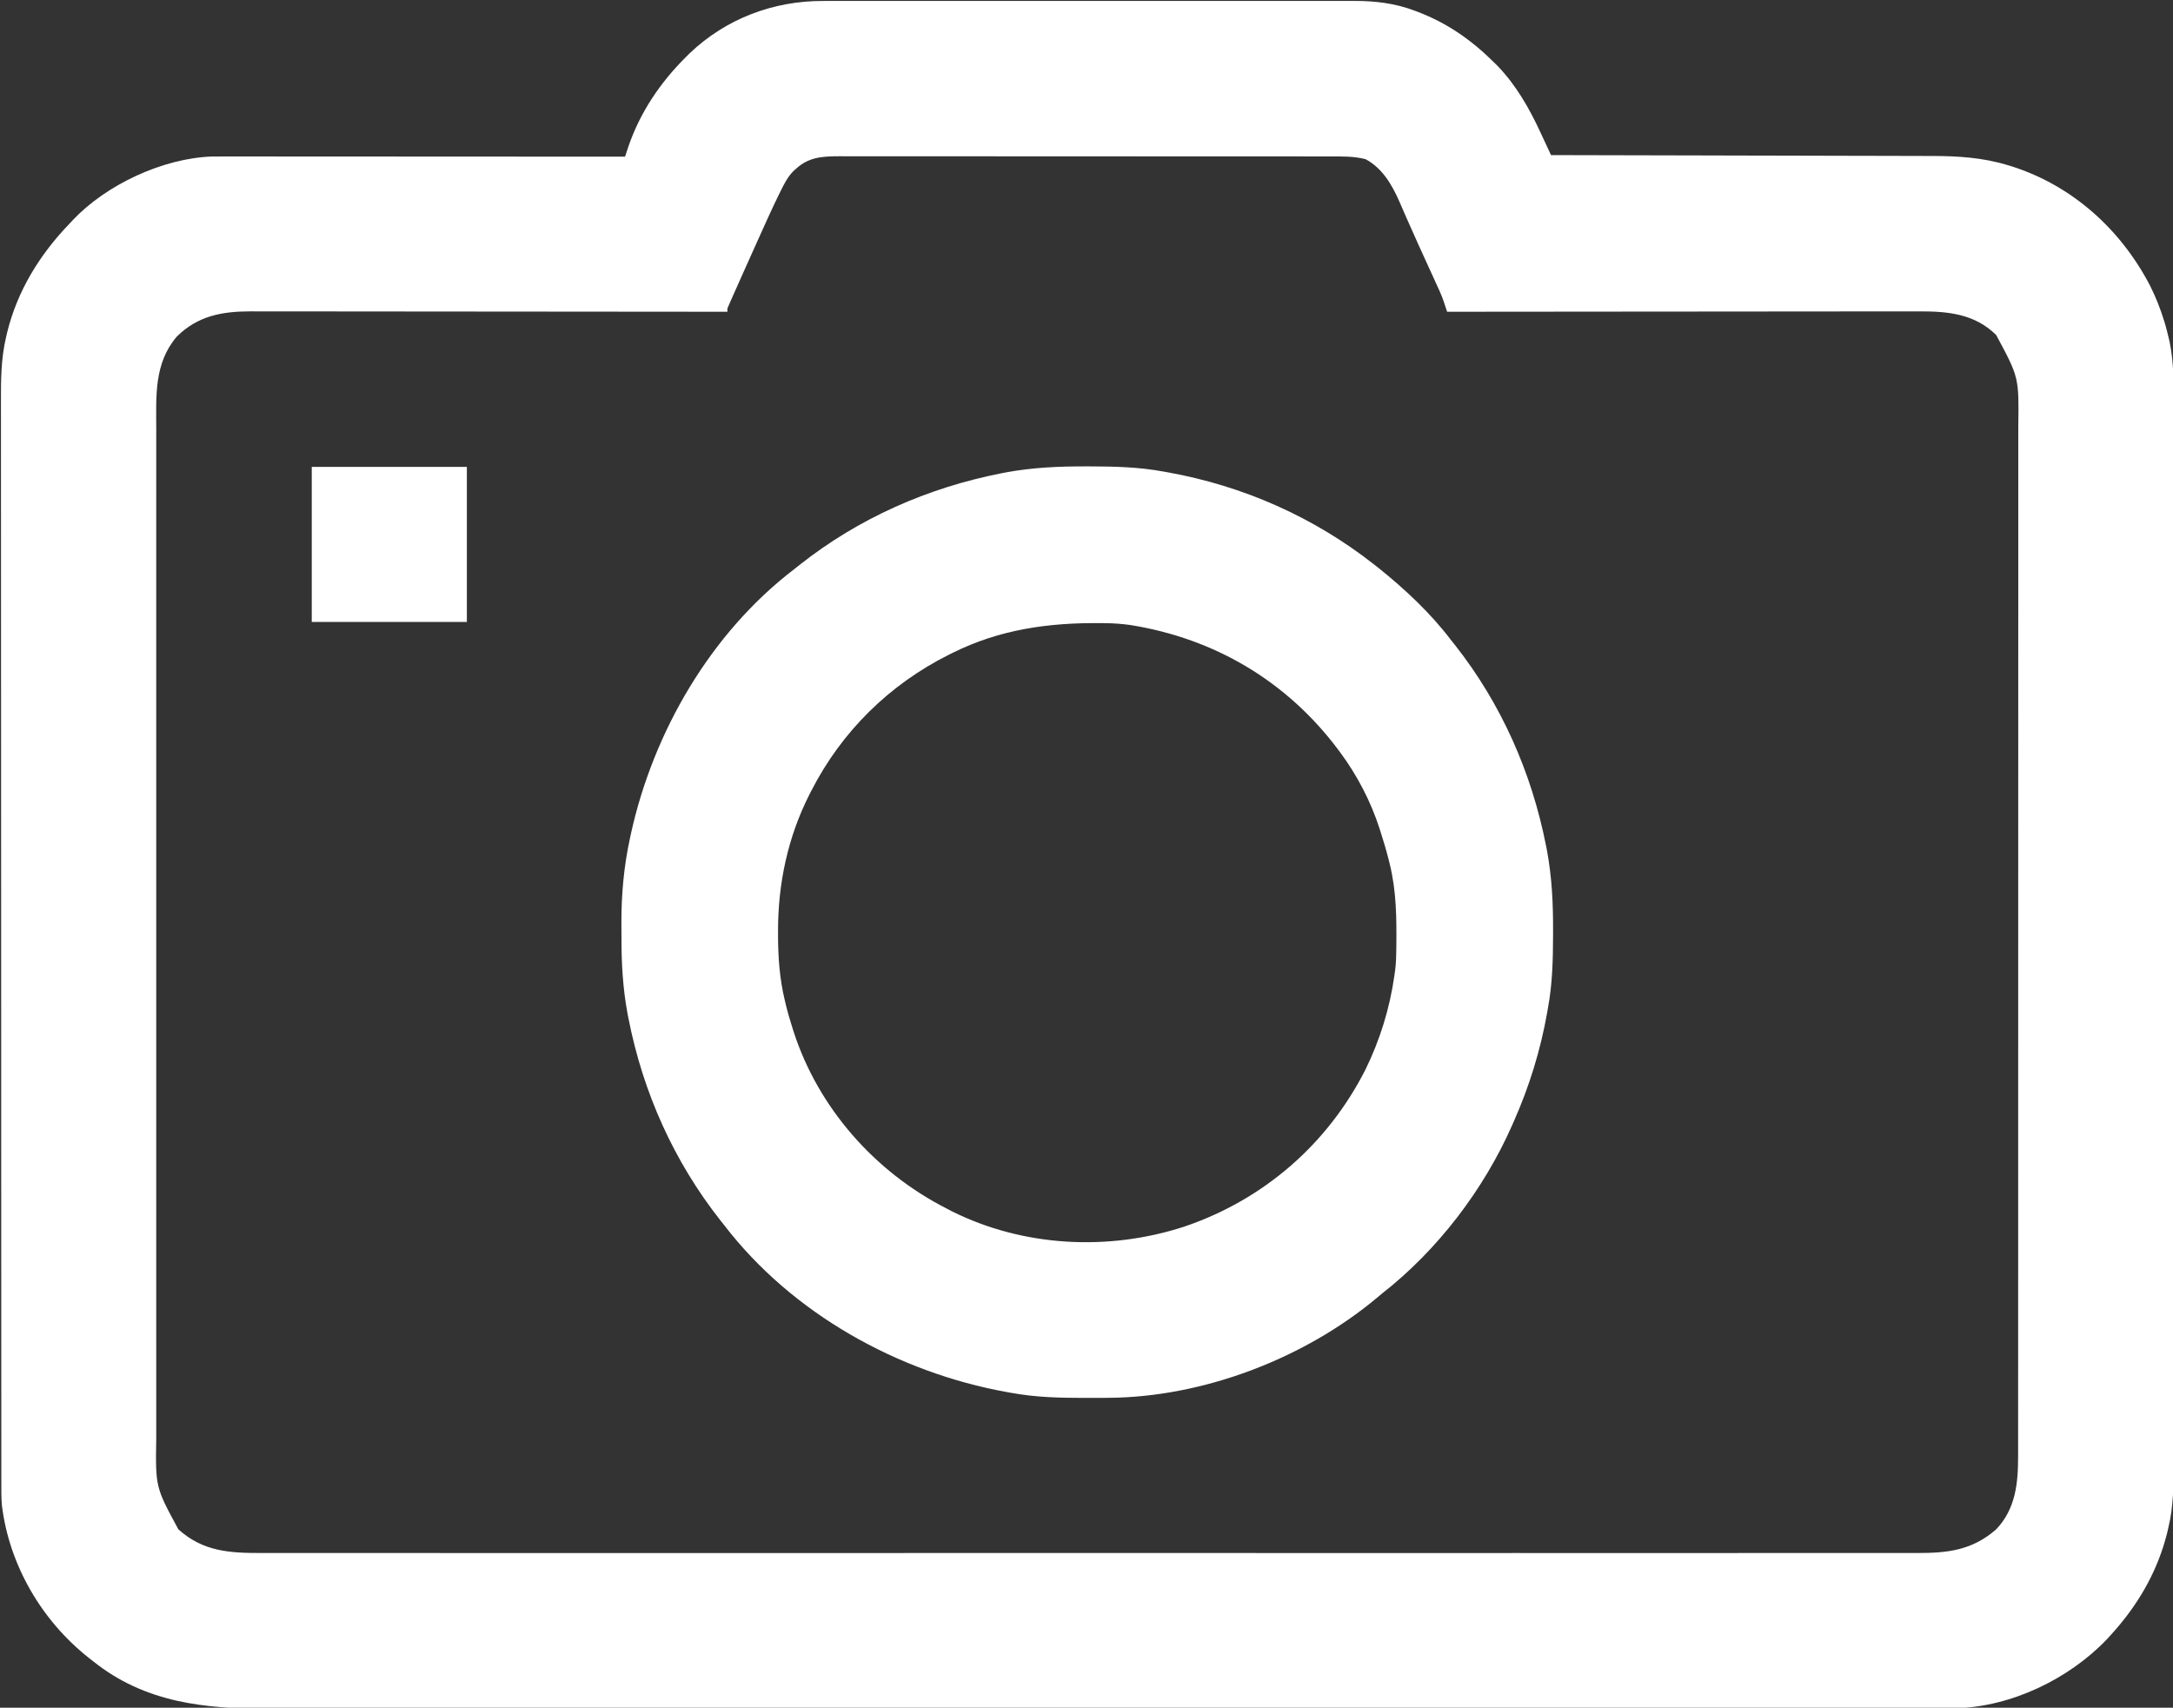<?xml version="1.0" encoding="UTF-8"?>
<svg version="1.1" xmlns="http://www.w3.org/2000/svg" width="1401" height="1101">
<rect width="100%" height="100%" fill="#333333" stroke="none"/>
<path d="M0 0 C1.537 -0.003 3.074 -0.008 4.61 -0.014 C8.785 -0.027 12.959 -0.021 17.134 -0.011 C21.654 -0.004 26.175 -0.015 30.696 -0.023 C39.533 -0.036 48.37 -0.034 57.208 -0.025 C64.394 -0.018 71.581 -0.017 78.768 -0.02 C79.793 -0.021 80.819 -0.021 81.876 -0.022 C83.96 -0.023 86.044 -0.024 88.128 -0.025 C107.637 -0.033 127.147 -0.024 146.656 -0.007 C163.37 0.006 180.083 0.004 196.797 -0.01 C216.24 -0.026 235.683 -0.033 255.126 -0.023 C257.202 -0.022 259.278 -0.021 261.354 -0.02 C262.886 -0.02 262.886 -0.02 264.449 -0.019 C271.621 -0.017 278.793 -0.021 285.966 -0.028 C294.715 -0.036 303.463 -0.034 312.212 -0.018 C316.67 -0.01 321.128 -0.007 325.585 -0.017 C329.676 -0.026 333.767 -0.021 337.858 -0.005 C339.328 -0.002 340.797 -0.003 342.267 -0.011 C355.328 -0.071 368.255 1.455 380.561 6.068 C381.256 6.323 381.951 6.578 382.668 6.841 C401.869 14.097 417.538 24.984 432.061 39.381 C432.923 40.23 433.786 41.08 434.674 41.955 C446.467 54.237 454.945 69.022 462.061 84.381 C463.269 86.972 464.478 89.562 465.687 92.152 C466.012 92.848 466.336 93.543 466.671 94.26 C467.468 95.967 468.264 97.674 469.061 99.381 C469.622 99.382 470.182 99.383 470.76 99.384 C504.046 99.442 537.332 99.516 570.618 99.61 C574.622 99.621 578.625 99.632 582.629 99.643 C583.426 99.646 584.223 99.648 585.044 99.65 C597.921 99.685 610.797 99.71 623.673 99.731 C636.902 99.753 650.132 99.786 663.361 99.83 C671.512 99.856 679.664 99.874 687.816 99.88 C693.419 99.886 699.022 99.902 704.625 99.927 C707.849 99.941 711.074 99.948 714.298 99.946 C731.382 99.938 747.362 100.925 763.811 105.943 C764.63 106.193 765.45 106.443 766.294 106.7 C805.358 119.217 836.379 147.358 855.19 183.408 C858.94 190.85 861.933 198.414 864.374 206.381 C864.604 207.126 864.834 207.872 865.072 208.639 C865.813 211.206 866.441 213.783 867.061 216.381 C867.443 217.966 867.443 217.966 867.833 219.583 C870.695 233.316 870.488 247.026 870.446 260.999 C870.439 264.755 870.449 268.511 870.456 272.267 C870.467 278.835 870.467 285.404 870.459 291.972 C870.448 301.74 870.453 311.508 870.463 321.276 C870.478 338.725 870.477 356.174 870.468 373.623 C870.461 388.893 870.459 404.163 870.462 419.434 C870.463 420.447 870.463 421.461 870.463 422.506 C870.464 426.622 870.465 430.738 870.466 434.855 C870.475 473.447 870.467 512.039 870.451 550.632 C870.437 584.899 870.438 619.166 870.452 653.434 C870.468 691.957 870.475 730.48 870.465 769.003 C870.464 773.111 870.463 777.22 870.462 781.328 C870.462 782.846 870.462 782.846 870.462 784.394 C870.458 799.652 870.462 814.911 870.47 830.169 C870.479 847.524 870.476 864.878 870.46 882.232 C870.451 891.938 870.451 901.643 870.462 911.349 C870.469 917.84 870.465 924.33 870.452 930.821 C870.444 934.514 870.442 938.207 870.453 941.9 C870.492 956.356 870.45 970.263 867.061 984.381 C866.835 985.352 866.609 986.324 866.377 987.325 C865.821 989.621 865.188 991.871 864.499 994.131 C864.249 994.95 863.999 995.77 863.742 996.614 C856.86 1018.091 845.171 1036.8 830.061 1053.381 C829.21 1054.316 828.359 1055.25 827.483 1056.213 C802.913 1081.923 765.869 1099.729 730.1 1100.726 C725.843 1100.785 721.587 1100.78 717.329 1100.764 C715.383 1100.768 713.437 1100.773 711.49 1100.779 C706.166 1100.792 700.841 1100.787 695.516 1100.779 C689.715 1100.773 683.913 1100.785 678.111 1100.794 C667.283 1100.809 656.456 1100.81 645.628 1100.805 C635.398 1100.8 625.167 1100.803 614.936 1100.812 C614.247 1100.812 613.557 1100.813 612.846 1100.814 C610.037 1100.816 607.228 1100.818 604.419 1100.821 C575.937 1100.846 547.454 1100.852 518.971 1100.851 C515.039 1100.85 511.106 1100.85 507.173 1100.85 C506.392 1100.85 505.611 1100.85 504.806 1100.85 C487.476 1100.849 470.147 1100.854 452.818 1100.859 C448.858 1100.861 444.898 1100.862 440.939 1100.863 C439.35 1100.864 437.76 1100.864 436.171 1100.865 C435.384 1100.865 434.596 1100.866 433.784 1100.866 C432.191 1100.866 430.597 1100.867 429.004 1100.867 C383.801 1100.882 338.598 1100.891 293.394 1100.886 C292.558 1100.886 291.721 1100.886 290.859 1100.886 C281.529 1100.885 272.2 1100.884 262.87 1100.883 C260.317 1100.883 257.763 1100.883 255.21 1100.882 C253.506 1100.882 251.803 1100.882 250.099 1100.882 C196.236 1100.875 142.373 1100.89 88.51 1100.923 C74.94 1100.931 61.37 1100.939 47.799 1100.947 C46.964 1100.948 46.128 1100.948 45.267 1100.948 C19.499 1100.963 -6.27 1100.972 -32.038 1100.974 C-33.252 1100.974 -33.252 1100.974 -34.491 1100.974 C-52.261 1100.975 -70.032 1100.975 -87.803 1100.974 C-94.162 1100.973 -100.521 1100.973 -106.88 1100.972 C-108.462 1100.972 -110.044 1100.972 -111.626 1100.972 C-136.798 1100.97 -161.969 1100.983 -187.141 1101.003 C-212.504 1101.023 -237.867 1101.027 -263.23 1101.009 C-266.741 1101.006 -270.252 1101.004 -273.763 1101.001 C-274.451 1101.001 -275.139 1101 -275.849 1101 C-287.368 1100.993 -298.886 1101.006 -310.405 1101.024 C-320.448 1101.038 -330.49 1101.034 -340.532 1101.015 C-346.247 1101.005 -351.962 1101.003 -357.677 1101.022 C-398.857 1101.156 -437.569 1097.193 -470.939 1070.381 C-471.825 1069.696 -472.71 1069.012 -473.623 1068.307 C-504.049 1044.268 -525.015 1008.504 -529.728 969.805 C-530.157 964.873 -530.078 959.928 -530.07 954.981 C-530.072 953.738 -530.074 952.494 -530.077 951.213 C-530.081 947.763 -530.082 944.313 -530.08 940.863 C-530.079 937.109 -530.084 933.355 -530.088 929.601 C-530.096 922.155 -530.098 914.71 -530.099 907.265 C-530.1 898.347 -530.106 889.428 -530.113 880.51 C-530.129 858.955 -530.135 837.4 -530.14 815.845 C-530.142 805.647 -530.146 795.448 -530.15 785.25 C-530.162 750.333 -530.173 715.416 -530.177 680.5 C-530.177 678.308 -530.177 676.116 -530.177 673.925 C-530.177 671.728 -530.178 669.531 -530.178 667.334 C-530.178 662.927 -530.179 658.52 -530.179 654.113 C-530.179 653.02 -530.179 651.927 -530.18 650.801 C-530.183 615.373 -530.199 579.945 -530.222 544.517 C-530.247 507.053 -530.261 469.589 -530.262 432.125 C-530.262 428.012 -530.262 423.898 -530.263 419.784 C-530.263 418.771 -530.263 417.758 -530.263 416.715 C-530.264 400.424 -530.275 384.133 -530.289 367.843 C-530.304 351.464 -530.307 335.085 -530.299 318.706 C-530.295 308.98 -530.298 299.254 -530.314 289.529 C-530.324 283.024 -530.323 276.52 -530.313 270.016 C-530.307 266.315 -530.307 262.614 -530.319 258.913 C-530.366 244.467 -530.333 230.499 -526.939 216.381 C-526.742 215.52 -526.544 214.66 -526.341 213.773 C-519.677 186.656 -505.178 163.279 -485.939 143.381 C-485.019 142.383 -485.019 142.383 -484.08 141.365 C-462.43 118.43 -426.055 101.484 -394.533 100.29 C-391.65 100.255 -388.768 100.253 -385.885 100.261 C-384.228 100.259 -384.228 100.259 -382.538 100.258 C-378.842 100.256 -375.147 100.262 -371.451 100.267 C-368.8 100.268 -366.148 100.268 -363.497 100.267 C-357.792 100.266 -352.087 100.27 -346.381 100.275 C-338.132 100.283 -329.883 100.286 -321.634 100.287 C-308.25 100.289 -294.866 100.296 -281.482 100.306 C-268.482 100.315 -255.483 100.322 -242.484 100.326 C-241.682 100.326 -240.88 100.327 -240.054 100.327 C-236.033 100.328 -232.011 100.329 -227.989 100.331 C-194.639 100.341 -161.289 100.359 -127.939 100.381 C-127.636 99.459 -127.636 99.459 -127.327 98.519 C-127.06 97.711 -126.792 96.904 -126.517 96.071 C-126.253 95.271 -125.989 94.471 -125.717 93.647 C-118.205 71.779 -105.226 52.58 -88.939 36.381 C-88.057 35.499 -87.176 34.618 -86.267 33.709 C-62.817 11.369 -32.193 -0.161 0 0 Z M-17.939 108.381 C-18.449 108.839 -18.96 109.296 -19.486 109.768 C-23.073 113.442 -25.293 117.796 -27.544 122.361 C-27.89 123.057 -28.235 123.753 -28.591 124.47 C-33.025 133.487 -37.134 142.654 -41.251 151.818 C-42.088 153.675 -42.924 155.531 -43.76 157.387 C-46.16 162.715 -48.551 168.047 -50.939 173.381 C-51.271 174.121 -51.602 174.861 -51.944 175.623 C-53.847 179.872 -55.74 184.125 -57.626 188.381 C-58.303 189.9 -58.303 189.9 -58.993 191.449 C-59.391 192.355 -59.79 193.26 -60.201 194.193 C-60.541 194.963 -60.881 195.733 -61.231 196.525 C-62.058 198.361 -62.058 198.361 -61.939 200.381 C-62.607 200.38 -63.274 200.379 -63.962 200.379 C-103.561 200.334 -143.159 200.3 -182.758 200.279 C-187.517 200.276 -192.275 200.274 -197.034 200.271 C-197.982 200.271 -198.929 200.27 -199.905 200.269 C-215.228 200.261 -230.55 200.245 -245.873 200.227 C-261.605 200.208 -277.337 200.197 -293.069 200.193 C-302.77 200.19 -312.471 200.181 -322.172 200.165 C-328.832 200.155 -335.492 200.151 -342.152 200.154 C-345.99 200.155 -349.827 200.153 -353.665 200.143 C-357.837 200.131 -362.01 200.135 -366.183 200.14 C-367.379 200.135 -368.576 200.129 -369.809 200.123 C-388.13 200.187 -403.551 203.12 -416.939 216.381 C-431.765 233.687 -430.24 254.986 -430.196 276.463 C-430.191 280.047 -430.197 283.63 -430.202 287.213 C-430.21 293.484 -430.209 299.754 -430.204 306.024 C-430.197 315.349 -430.201 324.673 -430.207 333.997 C-430.217 350.653 -430.216 367.308 -430.211 383.964 C-430.206 398.54 -430.204 413.116 -430.207 427.691 C-430.207 428.659 -430.207 429.626 -430.207 430.623 C-430.208 434.551 -430.208 438.478 -430.209 442.405 C-430.215 479.235 -430.21 516.064 -430.199 552.894 C-430.189 585.603 -430.19 618.312 -430.2 651.022 C-430.21 687.784 -430.215 724.547 -430.208 761.31 C-430.208 765.23 -430.207 769.15 -430.207 773.07 C-430.206 774.036 -430.206 775.001 -430.206 775.995 C-430.204 790.561 -430.206 805.126 -430.212 819.691 C-430.217 836.256 -430.216 852.82 -430.205 869.384 C-430.199 878.65 -430.199 887.917 -430.206 897.183 C-430.211 903.377 -430.208 909.571 -430.199 915.766 C-430.195 919.292 -430.193 922.818 -430.2 926.344 C-430.729 958.135 -430.729 958.135 -415.939 985.381 C-399.945 999.789 -382.688 1000.69 -362.165 1000.633 C-360.275 1000.635 -358.384 1000.638 -356.494 1000.641 C-351.305 1000.649 -346.116 1000.645 -340.927 1000.638 C-335.28 1000.633 -329.632 1000.639 -323.984 1000.644 C-314.089 1000.652 -304.193 1000.651 -294.297 1000.646 C-283.682 1000.641 -273.067 1000.64 -262.452 1000.644 C-261.781 1000.644 -261.11 1000.644 -260.418 1000.645 C-257.684 1000.646 -254.95 1000.647 -252.216 1000.648 C-226.769 1000.658 -201.323 1000.659 -175.876 1000.654 C-174.746 1000.653 -174.746 1000.653 -173.592 1000.653 C-172.837 1000.653 -172.083 1000.653 -171.305 1000.653 C-148.306 1000.647 -125.306 1000.646 -102.307 1000.649 C-100.767 1000.649 -99.226 1000.649 -97.686 1000.649 C-91.496 1000.65 -85.306 1000.65 -79.115 1000.651 C-61.811 1000.653 -44.507 1000.654 -27.204 1000.655 C-26.022 1000.655 -26.022 1000.655 -24.816 1000.655 C0.291 1000.655 25.397 1000.653 50.504 1000.649 C51.318 1000.649 52.133 1000.649 52.972 1000.648 C66.194 1000.646 79.417 1000.644 92.64 1000.641 C145.083 1000.632 197.526 1000.632 249.969 1000.642 C263.185 1000.644 276.402 1000.647 289.618 1000.649 C290.432 1000.649 291.246 1000.649 292.084 1000.649 C317.165 1000.654 342.245 1000.655 367.326 1000.655 C368.113 1000.655 368.9 1000.654 369.712 1000.654 C386.996 1000.654 404.281 1000.653 421.566 1000.651 C427.751 1000.65 433.935 1000.649 440.12 1000.649 C441.658 1000.649 443.197 1000.649 444.736 1000.648 C467.729 1000.646 490.721 1000.648 513.714 1000.653 C514.845 1000.653 514.845 1000.653 515.998 1000.654 C516.75 1000.654 517.502 1000.654 518.277 1000.654 C543.651 1000.66 569.025 1000.658 594.398 1000.647 C597.124 1000.646 599.849 1000.645 602.574 1000.644 C603.577 1000.643 603.577 1000.643 604.601 1000.643 C615.83 1000.639 627.059 1000.642 638.288 1000.648 C648.056 1000.653 657.824 1000.65 667.593 1000.641 C673.161 1000.636 678.729 1000.635 684.297 1000.642 C689.365 1000.649 694.432 1000.646 699.5 1000.636 C701.32 1000.634 703.139 1000.635 704.959 1000.64 C724.813 1000.692 740.553 998.914 756.061 985.381 C768.632 972.196 770.222 955.572 770.19 938.257 C770.191 937.068 770.193 935.879 770.195 934.654 C770.199 931.365 770.198 928.076 770.196 924.788 C770.194 921.205 770.198 917.622 770.202 914.04 C770.207 907.765 770.208 901.49 770.207 895.215 C770.206 885.883 770.21 876.551 770.215 867.22 C770.225 849.583 770.228 831.946 770.228 814.31 C770.229 800.69 770.231 787.07 770.234 773.45 C770.235 769.529 770.236 765.608 770.236 761.686 C770.237 760.224 770.237 760.224 770.237 758.732 C770.243 731.315 770.247 703.897 770.247 676.479 C770.247 675.445 770.247 674.412 770.247 673.347 C770.247 668.108 770.247 662.87 770.246 657.631 C770.246 656.591 770.246 655.55 770.246 654.478 C770.246 652.374 770.246 650.271 770.246 648.167 C770.246 615.431 770.253 582.696 770.267 549.96 C770.282 513.178 770.291 476.396 770.29 439.615 C770.29 435.692 770.29 431.77 770.29 427.847 C770.29 426.881 770.29 425.916 770.29 424.921 C770.29 409.383 770.296 393.845 770.305 378.307 C770.313 362.69 770.314 347.073 770.308 331.456 C770.304 322.181 770.306 312.905 770.315 303.63 C770.321 297.43 770.32 291.23 770.313 285.03 C770.309 281.5 770.308 277.971 770.316 274.441 C770.759 242.685 770.759 242.685 756.061 215.381 C742.231 201.691 724.922 200.05 706.305 200.14 C704.339 200.138 704.339 200.138 702.334 200.135 C698.74 200.131 695.146 200.139 691.551 200.149 C687.659 200.158 683.767 200.155 679.875 200.153 C673.146 200.152 666.417 200.158 659.689 200.169 C649.96 200.186 640.231 200.191 630.503 200.193 C614.715 200.198 598.928 200.211 583.141 200.23 C567.813 200.248 552.484 200.263 537.156 200.271 C536.21 200.272 535.264 200.272 534.289 200.273 C529.542 200.275 524.795 200.278 520.048 200.28 C480.719 200.301 441.39 200.336 402.061 200.381 C401.856 199.76 401.651 199.139 401.44 198.499 C401.036 197.28 401.036 197.28 400.623 196.036 C400.356 195.23 400.089 194.423 399.814 193.592 C399.042 191.325 398.177 189.142 397.183 186.964 C396.675 185.843 396.675 185.843 396.156 184.699 C395.618 183.528 395.618 183.528 395.069 182.334 C394.686 181.492 394.304 180.651 393.91 179.784 C392.673 177.064 391.43 174.347 390.186 171.631 C388.463 167.856 386.742 164.079 385.022 160.303 C384.596 159.369 384.17 158.434 383.731 157.472 C381.165 151.84 378.641 146.192 376.163 140.522 C375.583 139.202 375.003 137.883 374.424 136.564 C373.383 134.194 372.356 131.819 371.335 129.441 C366.526 118.508 360.357 107.832 349.499 102.006 C341.847 100.044 334.232 100.238 326.379 100.247 C324.977 100.245 323.576 100.243 322.175 100.24 C318.333 100.234 314.492 100.234 310.651 100.236 C306.504 100.236 302.357 100.23 298.211 100.226 C290.09 100.217 281.97 100.214 273.849 100.214 C267.248 100.213 260.646 100.211 254.044 100.208 C235.322 100.199 216.599 100.195 197.876 100.196 C196.363 100.196 196.363 100.196 194.819 100.196 C193.808 100.196 192.798 100.196 191.757 100.196 C175.385 100.196 159.012 100.187 142.64 100.173 C125.823 100.158 109.006 100.151 92.188 100.152 C82.749 100.152 73.31 100.15 63.871 100.139 C55.835 100.13 47.798 100.128 39.762 100.134 C35.663 100.138 31.565 100.138 27.467 100.129 C23.71 100.121 19.955 100.123 16.199 100.131 C14.205 100.134 12.212 100.126 10.218 100.118 C-0.854 100.161 -9.579 100.62 -17.939 108.381 Z " fill="#FFFFFF" transform="translate(530.939,0.619)"/>
<path d="M0 0 C1.057 0.002 2.113 0.004 3.202 0.006 C18.789 0.051 34.008 0.476 49.375 3.312 C50.831 3.57 50.831 3.57 52.317 3.833 C101.082 12.624 146.427 32.685 185.375 63.312 C186.37 64.094 187.365 64.875 188.391 65.68 C205.074 79.074 221.364 94.3 234.375 111.312 C235.375 112.574 236.377 113.834 237.379 115.094 C267.283 153.012 286.911 197.439 296.188 244.75 C296.382 245.742 296.577 246.735 296.778 247.757 C299.968 264.977 300.749 281.898 300.688 299.375 C300.685 300.999 300.685 300.999 300.682 302.656 C300.637 318.407 300.247 333.786 297.375 349.312 C297.126 350.743 297.126 350.743 296.871 352.202 C292.573 376.439 285.369 399.832 275.375 422.312 C275.024 423.116 274.672 423.919 274.31 424.746 C256.017 466.256 226.197 505.345 190.375 533.312 C189.294 534.214 188.216 535.119 187.141 536.027 C140.233 575.266 74.967 600.221 13.68 600.516 C12.697 600.523 11.715 600.53 10.702 600.537 C7.551 600.554 4.401 600.561 1.25 600.562 C0.173 600.563 -0.903 600.564 -2.013 600.565 C-17.759 600.549 -33.099 600.178 -48.625 597.312 C-49.596 597.141 -50.567 596.969 -51.567 596.792 C-121.578 584.171 -189.871 546.267 -233.625 489.312 C-234.397 488.346 -235.169 487.379 -235.965 486.383 C-266.154 448.133 -286.074 403.629 -295.438 355.875 C-295.632 354.883 -295.827 353.89 -296.028 352.868 C-299.053 336.539 -299.975 320.491 -299.941 303.911 C-299.938 300.712 -299.961 297.515 -299.986 294.316 C-300.043 275.789 -298.349 257.435 -294.375 239.312 C-294.166 238.34 -293.957 237.368 -293.741 236.366 C-279.218 170.925 -242.388 107.43 -188.625 66.312 C-187.364 65.312 -186.103 64.311 -184.844 63.309 C-146.936 33.413 -102.538 13.811 -55.25 4.5 C-54.266 4.305 -53.282 4.11 -52.268 3.909 C-34.897 0.68 -17.634 -0.063 0 0 Z M-86.625 120.312 C-87.358 120.676 -88.092 121.04 -88.847 121.415 C-127.307 140.691 -158.071 171.011 -177.625 209.312 C-178.172 210.378 -178.172 210.378 -178.73 211.464 C-192.666 238.926 -199.068 268.989 -199 299.688 C-199 300.567 -199 301.446 -198.999 302.352 C-198.965 316.662 -197.994 330.356 -194.625 344.312 C-194.438 345.112 -194.251 345.911 -194.058 346.734 C-192.794 352 -191.292 357.161 -189.625 362.312 C-189.39 363.052 -189.154 363.792 -188.912 364.554 C-172.944 413.785 -136.478 454.901 -90.625 478.312 C-88.887 479.229 -88.887 479.229 -87.113 480.164 C-40.839 503.275 13.916 506.073 62.837 490.172 C114.033 472.837 155.279 437.067 179.742 388.873 C189.072 369.838 195.429 349.3 198.375 328.312 C198.549 327.08 198.722 325.848 198.901 324.579 C199.433 320.257 199.57 315.976 199.613 311.625 C199.623 310.813 199.633 310.001 199.643 309.165 C199.815 291.224 199.701 273.84 195.375 256.312 C195.15 255.4 194.925 254.488 194.693 253.548 C193.129 247.4 191.332 241.347 189.375 235.312 C189.047 234.279 189.047 234.279 188.713 233.224 C183.138 215.958 174.206 198.851 163.375 184.312 C162.975 183.774 162.575 183.235 162.163 182.681 C129.172 138.618 82.704 111.048 28.375 102.312 C22.792 101.514 17.359 101.131 11.723 101.074 C10.914 101.064 10.105 101.055 9.271 101.044 C-24.549 100.718 -56.012 105.045 -86.625 120.312 Z " fill="#FFFFFF" transform="translate(700.625,300.688)"/>
<path d="M0 0 C33 0 66 0 100 0 C100 33 100 66 100 100 C67 100 34 100 0 100 C0 67 0 34 0 0 Z " fill="#FFFFFF" transform="translate(201,301)"/>
</svg>
